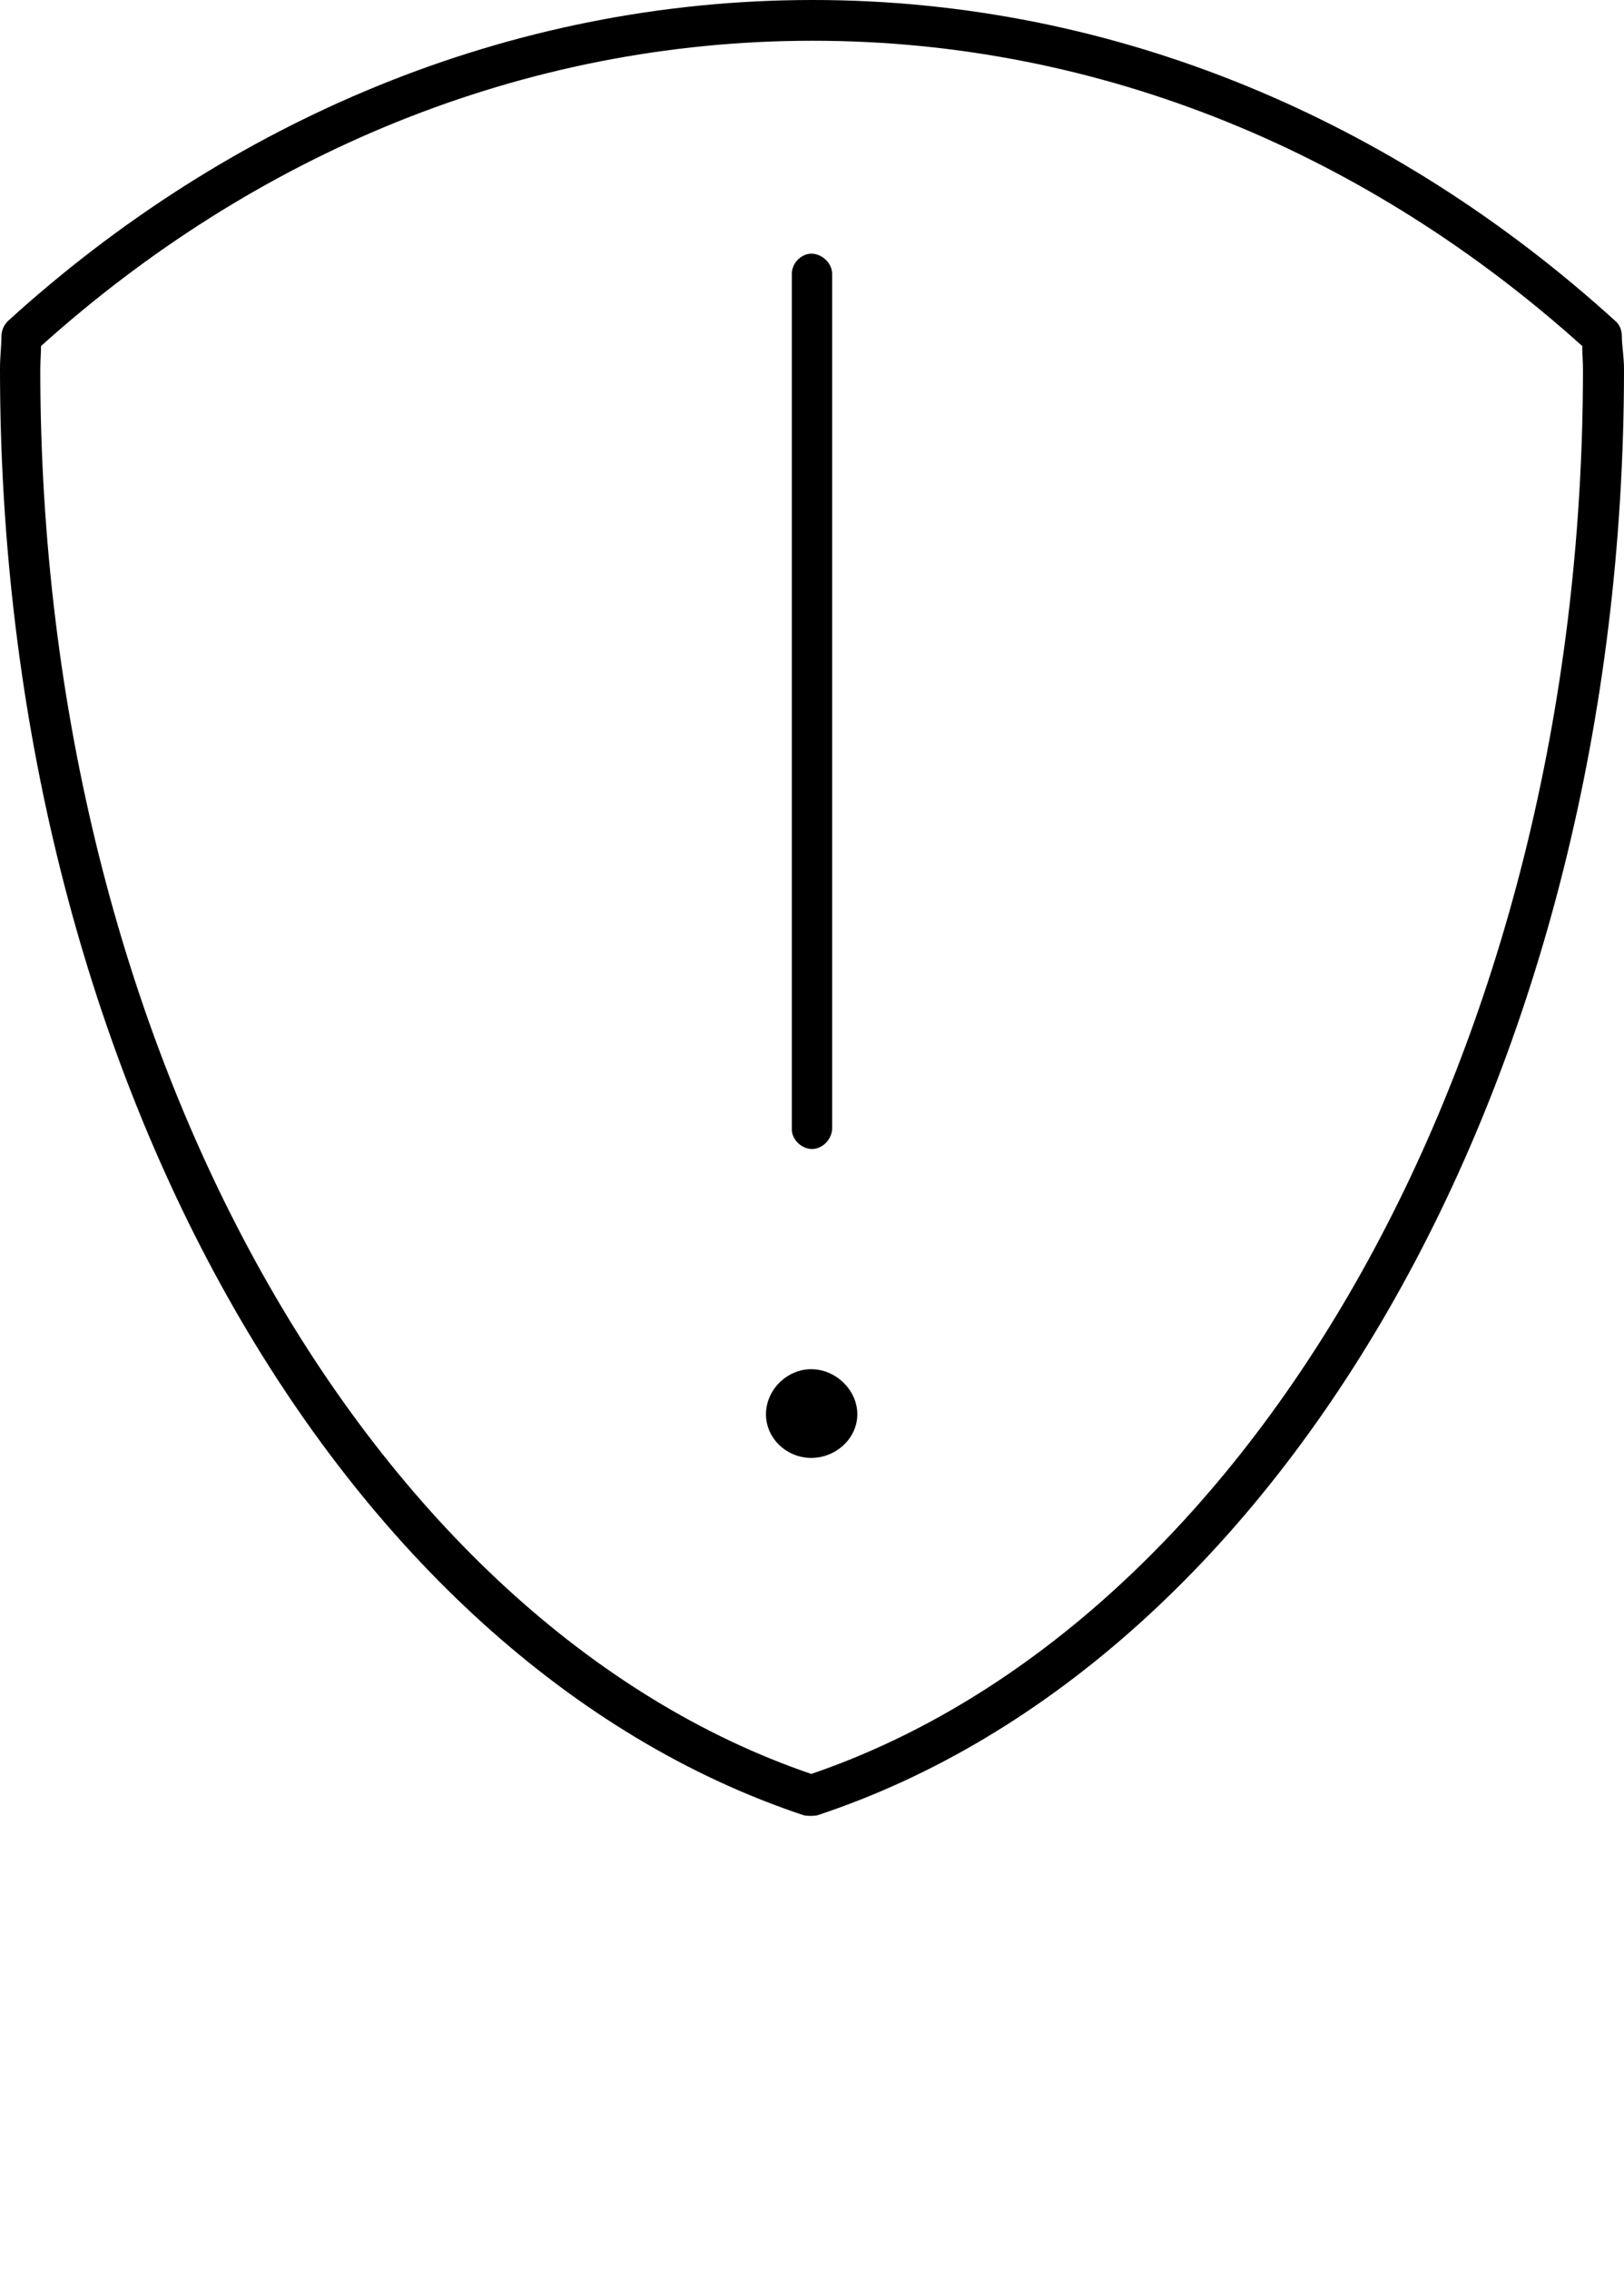 <svg xmlns="http://www.w3.org/2000/svg" xmlns:xlink="http://www.w3.org/1999/xlink" version="1.1" x="0px" y="0px" viewBox="0 0 63.811 89.128" enable-background="new 0 0 63.811 71.302" xml:space="preserve"><g><path d="M31.934,0C19.951,0,8.93,4.772,0.311,12.605c-0.169,0.168-0.254,0.393-0.254,0.589C0.056,13.588,0,13.981,0,14.486   c0,27.542,13.338,50.731,31.594,56.795c0.169,0.027,0.339,0.027,0.509,0c18.312-6.037,31.708-29.227,31.708-56.795   c0-0.477-0.085-0.926-0.085-1.292c0-0.225-0.085-0.449-0.254-0.589C54.853,4.772,43.888,0,31.934,0L31.934,0z M31.934,1.6   c11.417,0,21.901,4.492,30.237,11.988c0,0.309,0.028,0.646,0.028,0.898c0,26.924-13.112,49.299-30.322,55.167   C14.667,63.786,1.583,41.381,1.583,14.486c0-0.252,0.028-0.589,0.028-0.898C9.947,6.092,20.488,1.6,31.934,1.6L31.934,1.6z    M31.792,9.966c-0.367,0.056-0.678,0.393-0.678,0.786v33.549c-0.028,0.422,0.368,0.814,0.792,0.814s0.791-0.393,0.791-0.814V10.752   C32.696,10.303,32.244,9.91,31.792,9.966L31.792,9.966z M31.877,53.762c-0.961,0-1.78,0.814-1.78,1.77   c0,0.953,0.819,1.713,1.78,1.713s1.809-0.76,1.809-1.713C33.686,54.577,32.838,53.762,31.877,53.762L31.877,53.762z"/></g></svg>